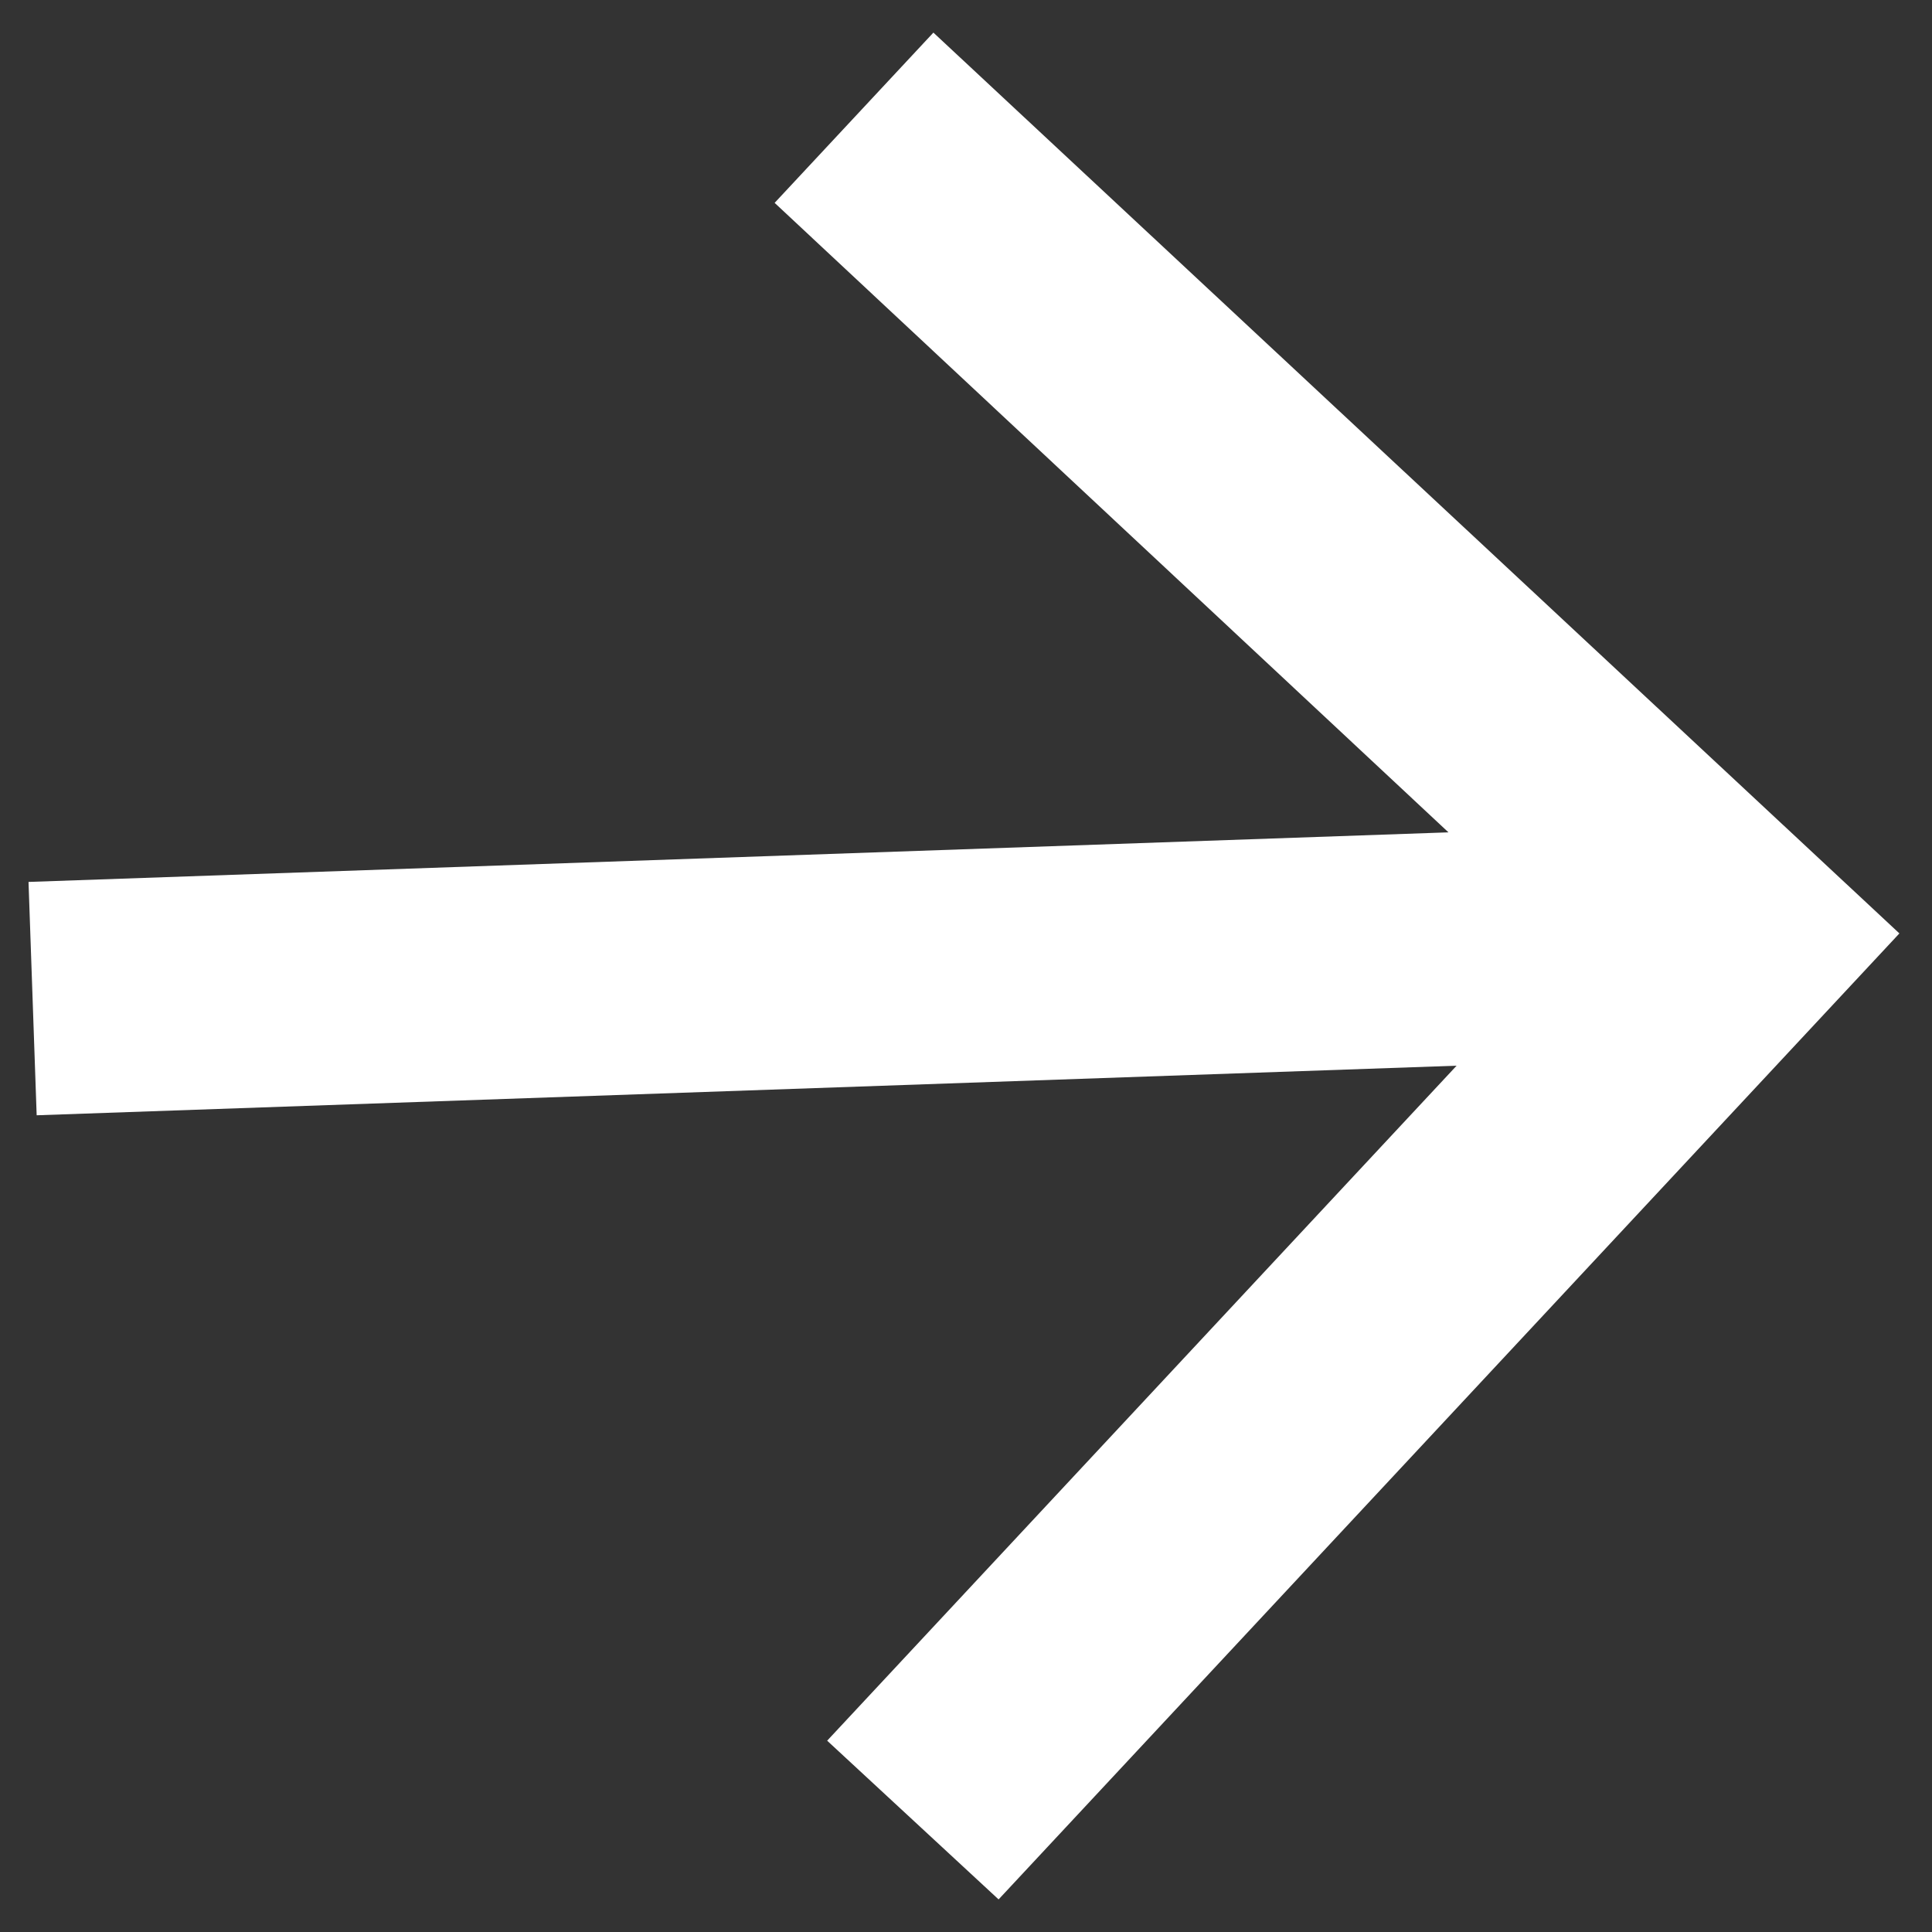 <svg xmlns="http://www.w3.org/2000/svg" width="49.646" height="49.646" viewBox="0 0 49.646 49.646">
  <rect x="0" y="0" width="49.646" height="49.646" fill="#333333" stroke="none"/>
  <path id="Path_119" data-name="Path 119" d="M52,25H15.49L32.26,8.23,28,4,4,28,28,52l4.23-4.23L15.49,31H52Z" transform="translate(53.783 51.829) rotate(178)" fill="#fff"/>
</svg>
